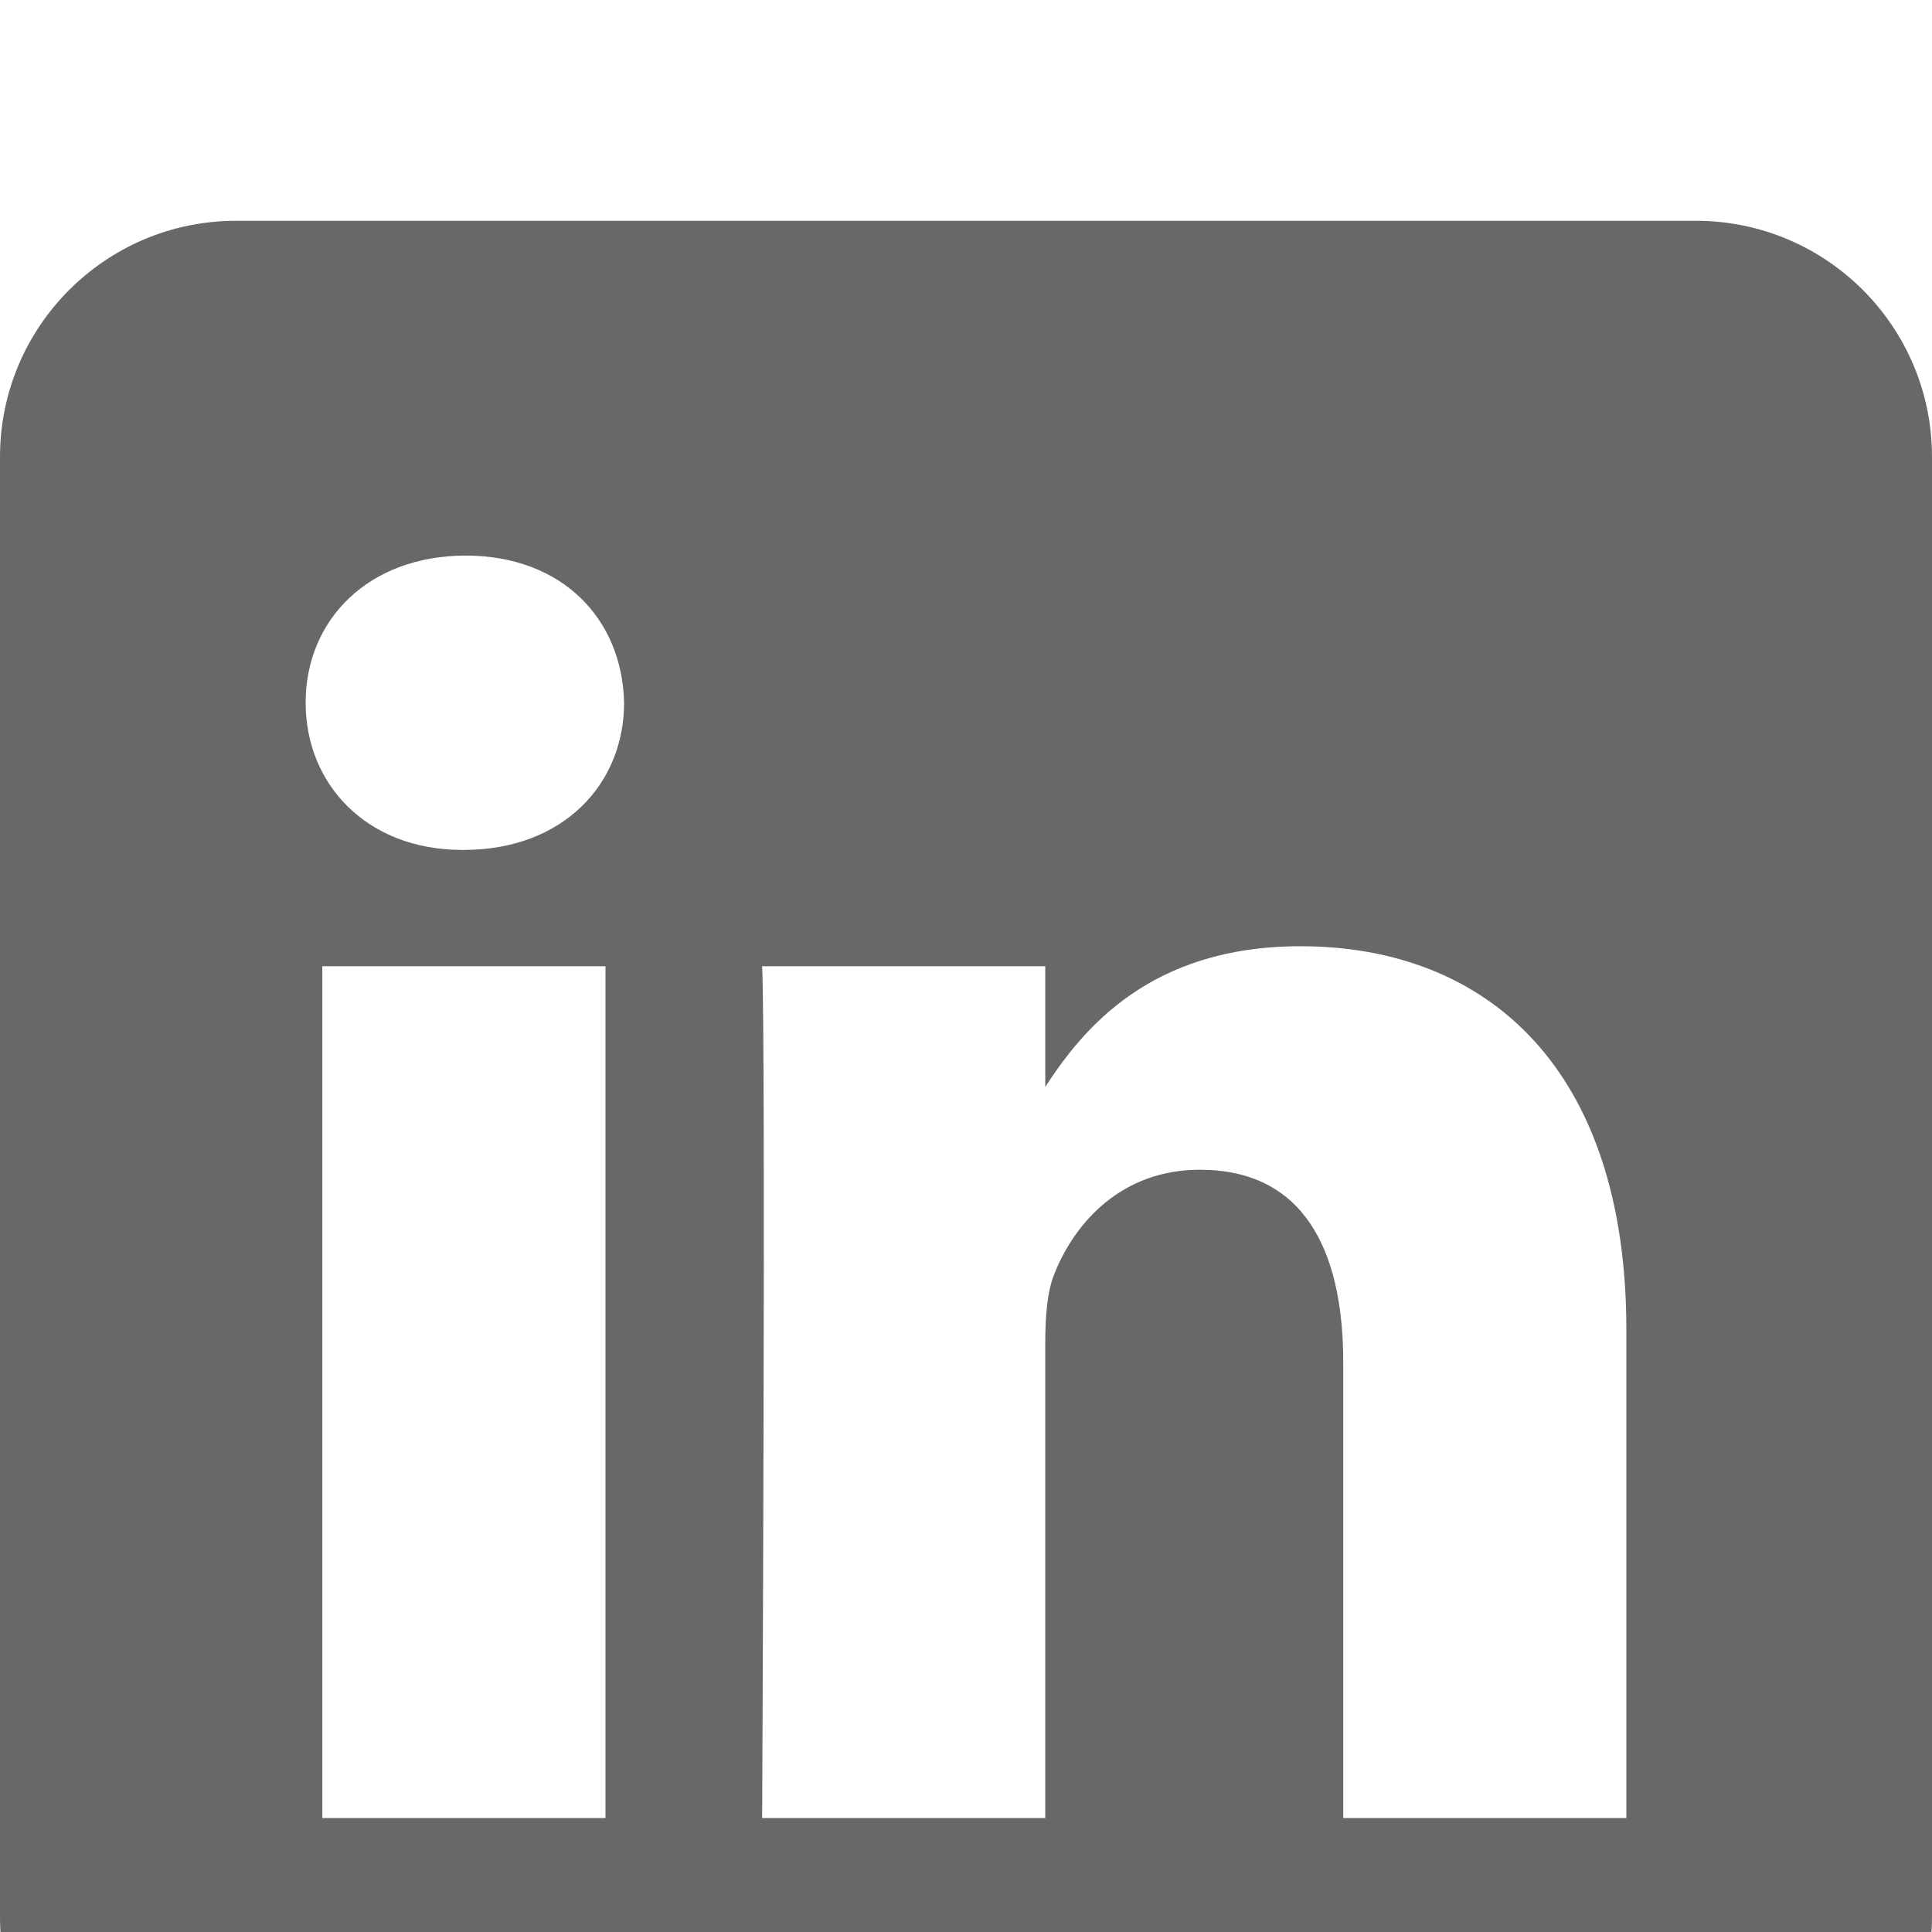 <svg width="35" height="35" viewBox="0 0 35 35" fill="none" xmlns="http://www.w3.org/2000/svg">
<g clip-path="url(#clip0_5_96)" filter="url(#filter0_i_5_96)">
<path fill-rule="evenodd" clip-rule="evenodd" d="M30.724 0C33.084 0 35 1.916 35 4.276V30.724C35 33.084 33.084 35 30.724 35H4.276C1.916 35 0 33.084 0 30.724V4.276C0 1.916 1.916 0 4.276 0H30.724V0ZM10.969 28.935V13.505H5.839V28.935H10.969ZM29.463 28.935V20.087C29.463 15.347 26.932 13.142 23.558 13.142C20.837 13.142 19.618 14.639 18.936 15.69V13.505H13.807C13.875 14.953 13.807 28.935 13.807 28.935H18.936V20.318C18.936 19.857 18.969 19.396 19.105 19.066C19.475 18.145 20.319 17.191 21.736 17.191C23.591 17.191 24.334 18.606 24.334 20.679V28.935H29.463V28.935ZM8.439 6.065C6.684 6.065 5.537 7.219 5.537 8.731C5.537 10.212 6.649 11.397 8.371 11.397H8.404C10.193 11.397 11.306 10.212 11.306 8.731C11.273 7.221 10.196 6.068 8.439 6.065V6.065Z" fill="#686868"/>
</g>
<defs>
<filter id="filter0_i_5_96" x="0" y="0" width="35" height="39" filterUnits="userSpaceOnUse" color-interpolation-filters="sRGB">
<feFlood flood-opacity="0" result="BackgroundImageFix"/>
<feBlend mode="normal" in="SourceGraphic" in2="BackgroundImageFix" result="shape"/>
<feColorMatrix in="SourceAlpha" type="matrix" values="0 0 0 0 0 0 0 0 0 0 0 0 0 0 0 0 0 0 127 0" result="hardAlpha"/>
<feOffset dy="4"/>
<feGaussianBlur stdDeviation="2"/>
<feComposite in2="hardAlpha" operator="arithmetic" k2="-1" k3="1"/>
<feColorMatrix type="matrix" values="0 0 0 0 0 0 0 0 0 0 0 0 0 0 0 0 0 0 0.25 0"/>
<feBlend mode="normal" in2="shape" result="effect1_innerShadow_5_96"/>
</filter>
<clipPath id="clip0_5_96">
<rect width="35" height="35" fill="white"/>
</clipPath>
</defs>
</svg>
